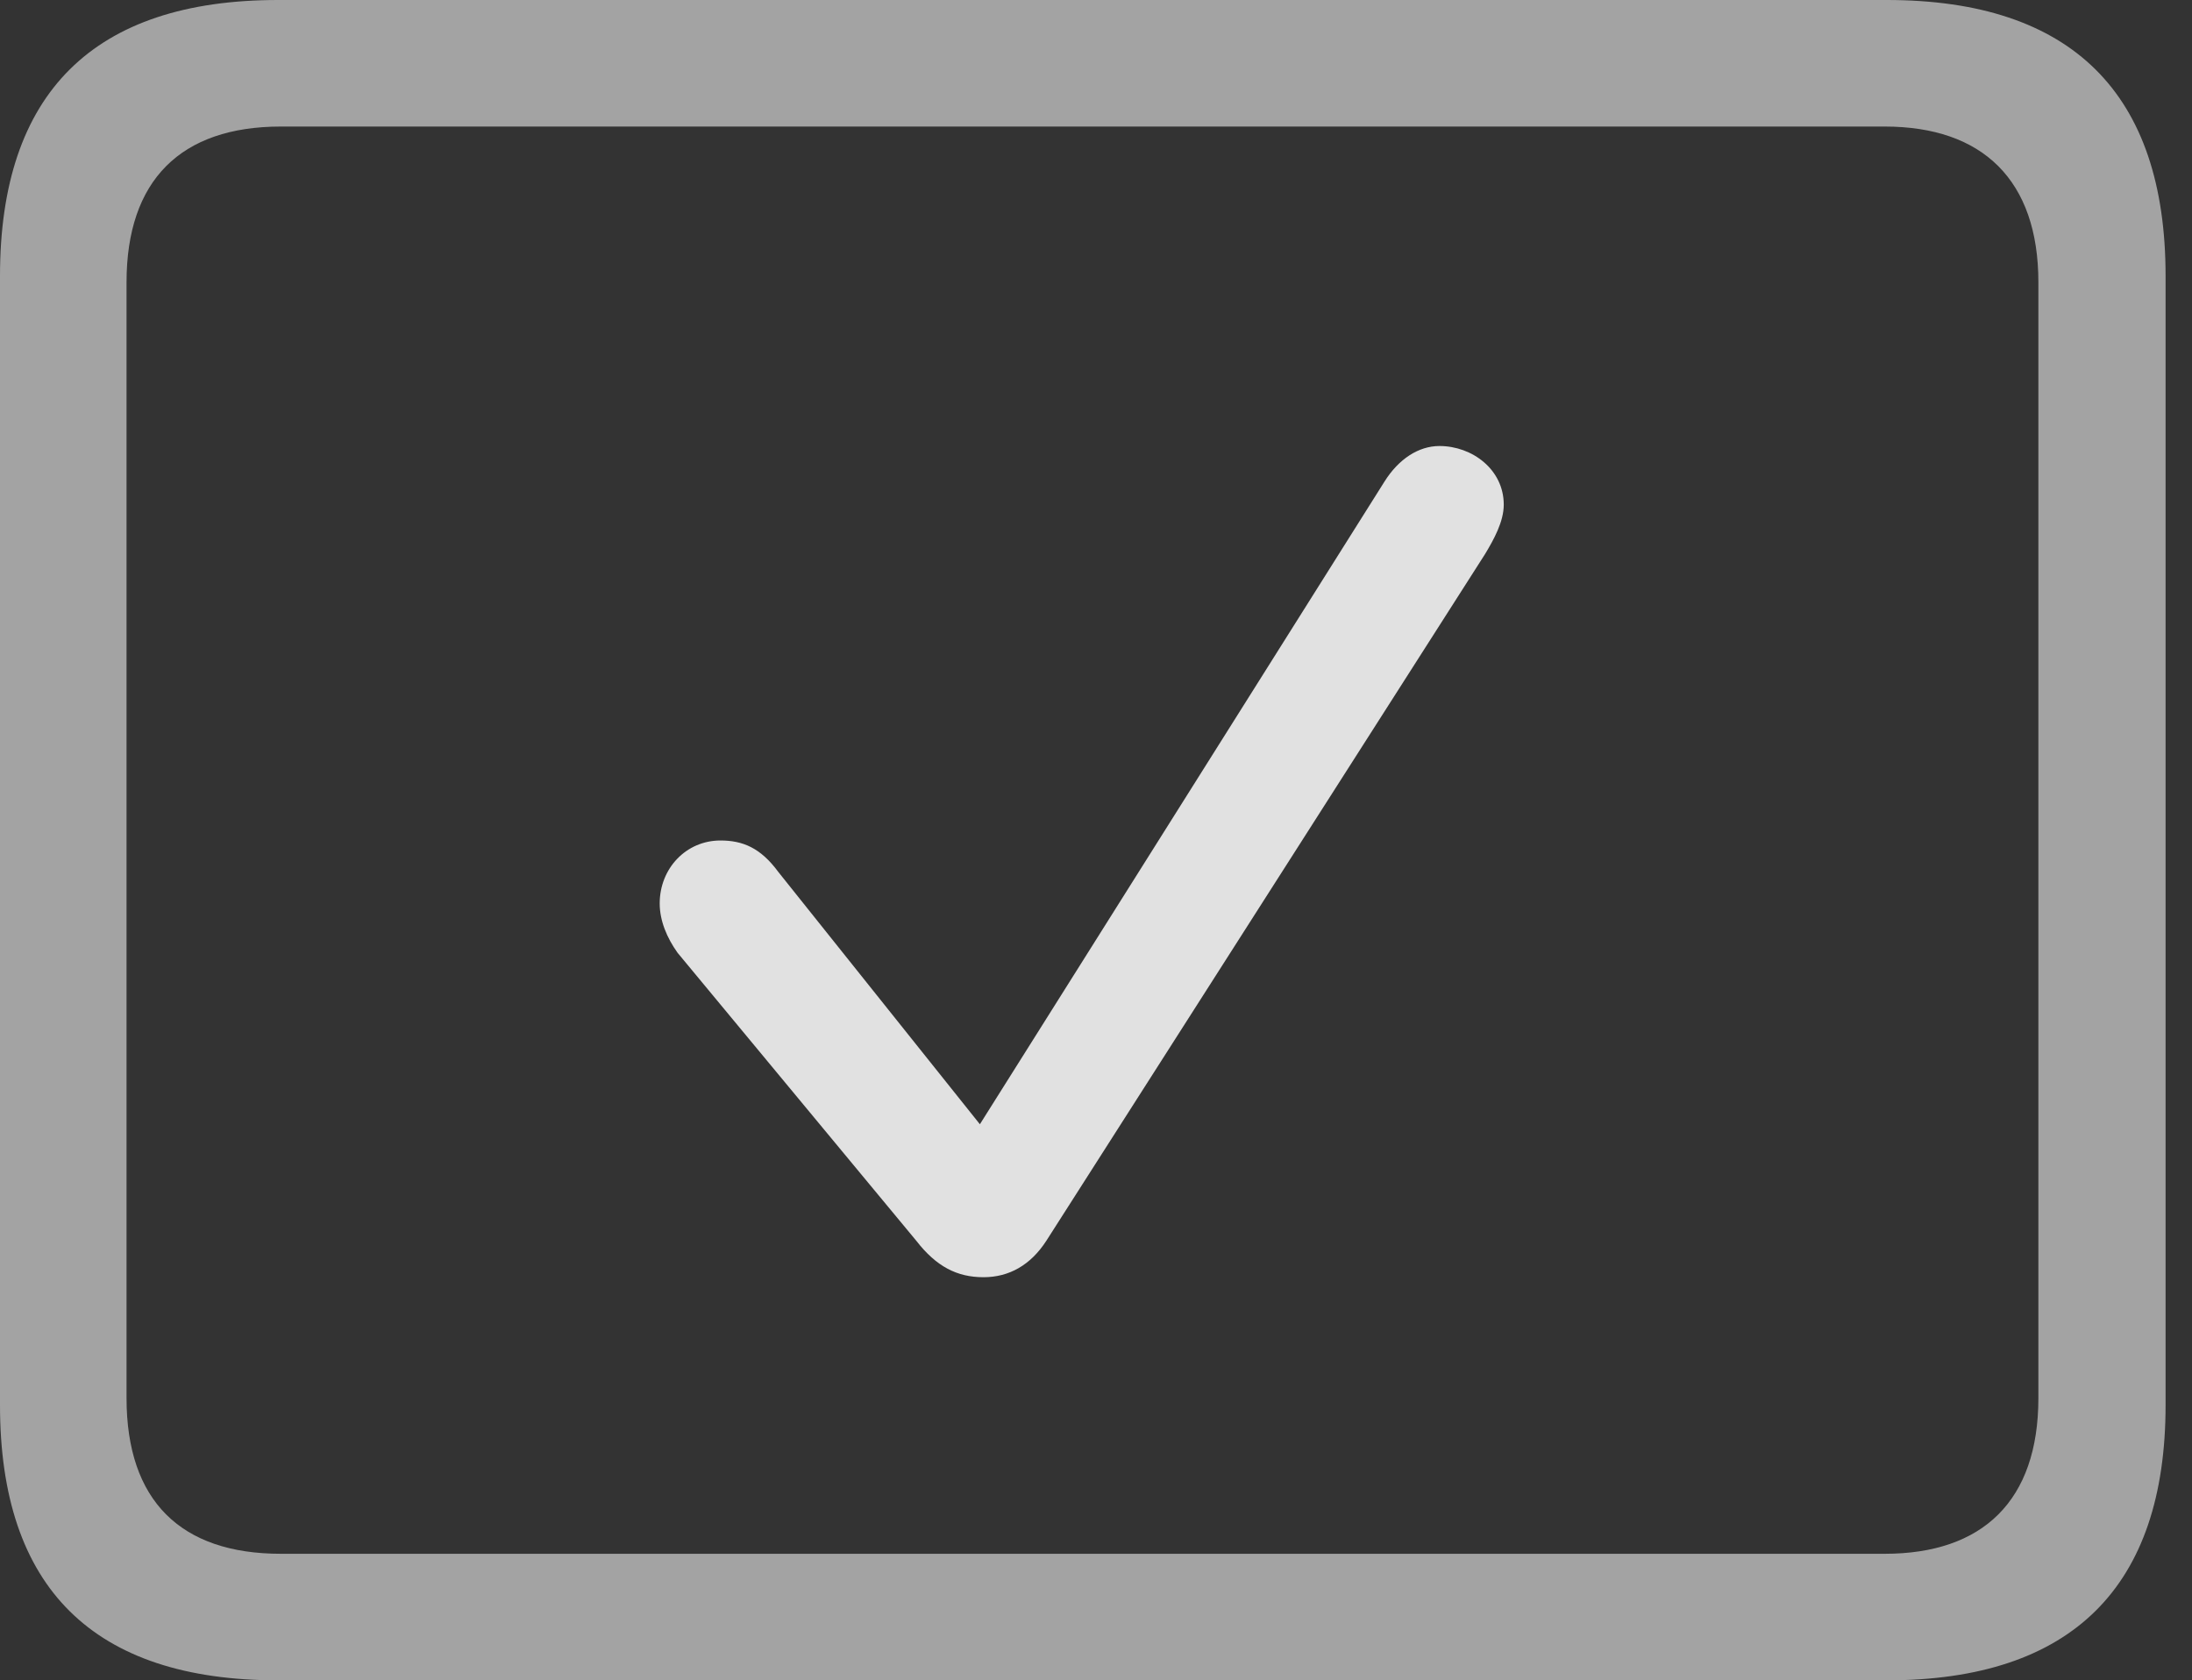 <?xml version="1.0" encoding="UTF-8"?>
<!--Generator: Apple Native CoreSVG 232.5-->
<!DOCTYPE svg
PUBLIC "-//W3C//DTD SVG 1.1//EN"
       "http://www.w3.org/Graphics/SVG/1.1/DTD/svg11.dtd">
<svg version="1.1" xmlns="http://www.w3.org/2000/svg" xmlns:xlink="http://www.w3.org/1999/xlink" width="29.951" height="22.959">
 <rect width="100%" height="100%" fill="#333333" stroke="none"/>
 <g>
  <rect height="22.959" opacity="0" width="29.951" x="0" y="0"/>
  <path d="M3.799 22.959L25.781 22.959C28.311 22.959 29.59 21.68 29.59 19.199L29.59 3.77C29.59 1.279 28.311 0 25.781 0L3.799 0C1.279 0 0 1.27 0 3.77L0 19.199C0 21.699 1.279 22.959 3.799 22.959ZM3.838 21.23C2.471 21.23 1.729 20.508 1.729 19.102L1.729 3.857C1.729 2.461 2.471 1.729 3.838 1.729L25.752 1.729C27.09 1.729 27.852 2.461 27.852 3.857L27.852 19.102C27.852 20.508 27.09 21.23 25.752 21.23Z" fill="#ffffff" fill-opacity="0.55"/>
  <path d="M13.438 17.451C13.789 17.451 14.082 17.285 14.297 16.953L20.293 7.568C20.41 7.373 20.547 7.129 20.547 6.895C20.547 6.416 20.117 6.094 19.668 6.094C19.385 6.094 19.111 6.27 18.916 6.582L13.389 15.361L10.635 11.914C10.391 11.582 10.146 11.484 9.844 11.484C9.375 11.484 9.014 11.865 9.014 12.344C9.014 12.578 9.111 12.812 9.258 13.018L12.52 16.953C12.793 17.305 13.076 17.451 13.438 17.451Z" fill="#ffffff" fill-opacity="0.85"/>
 </g>
</svg>

